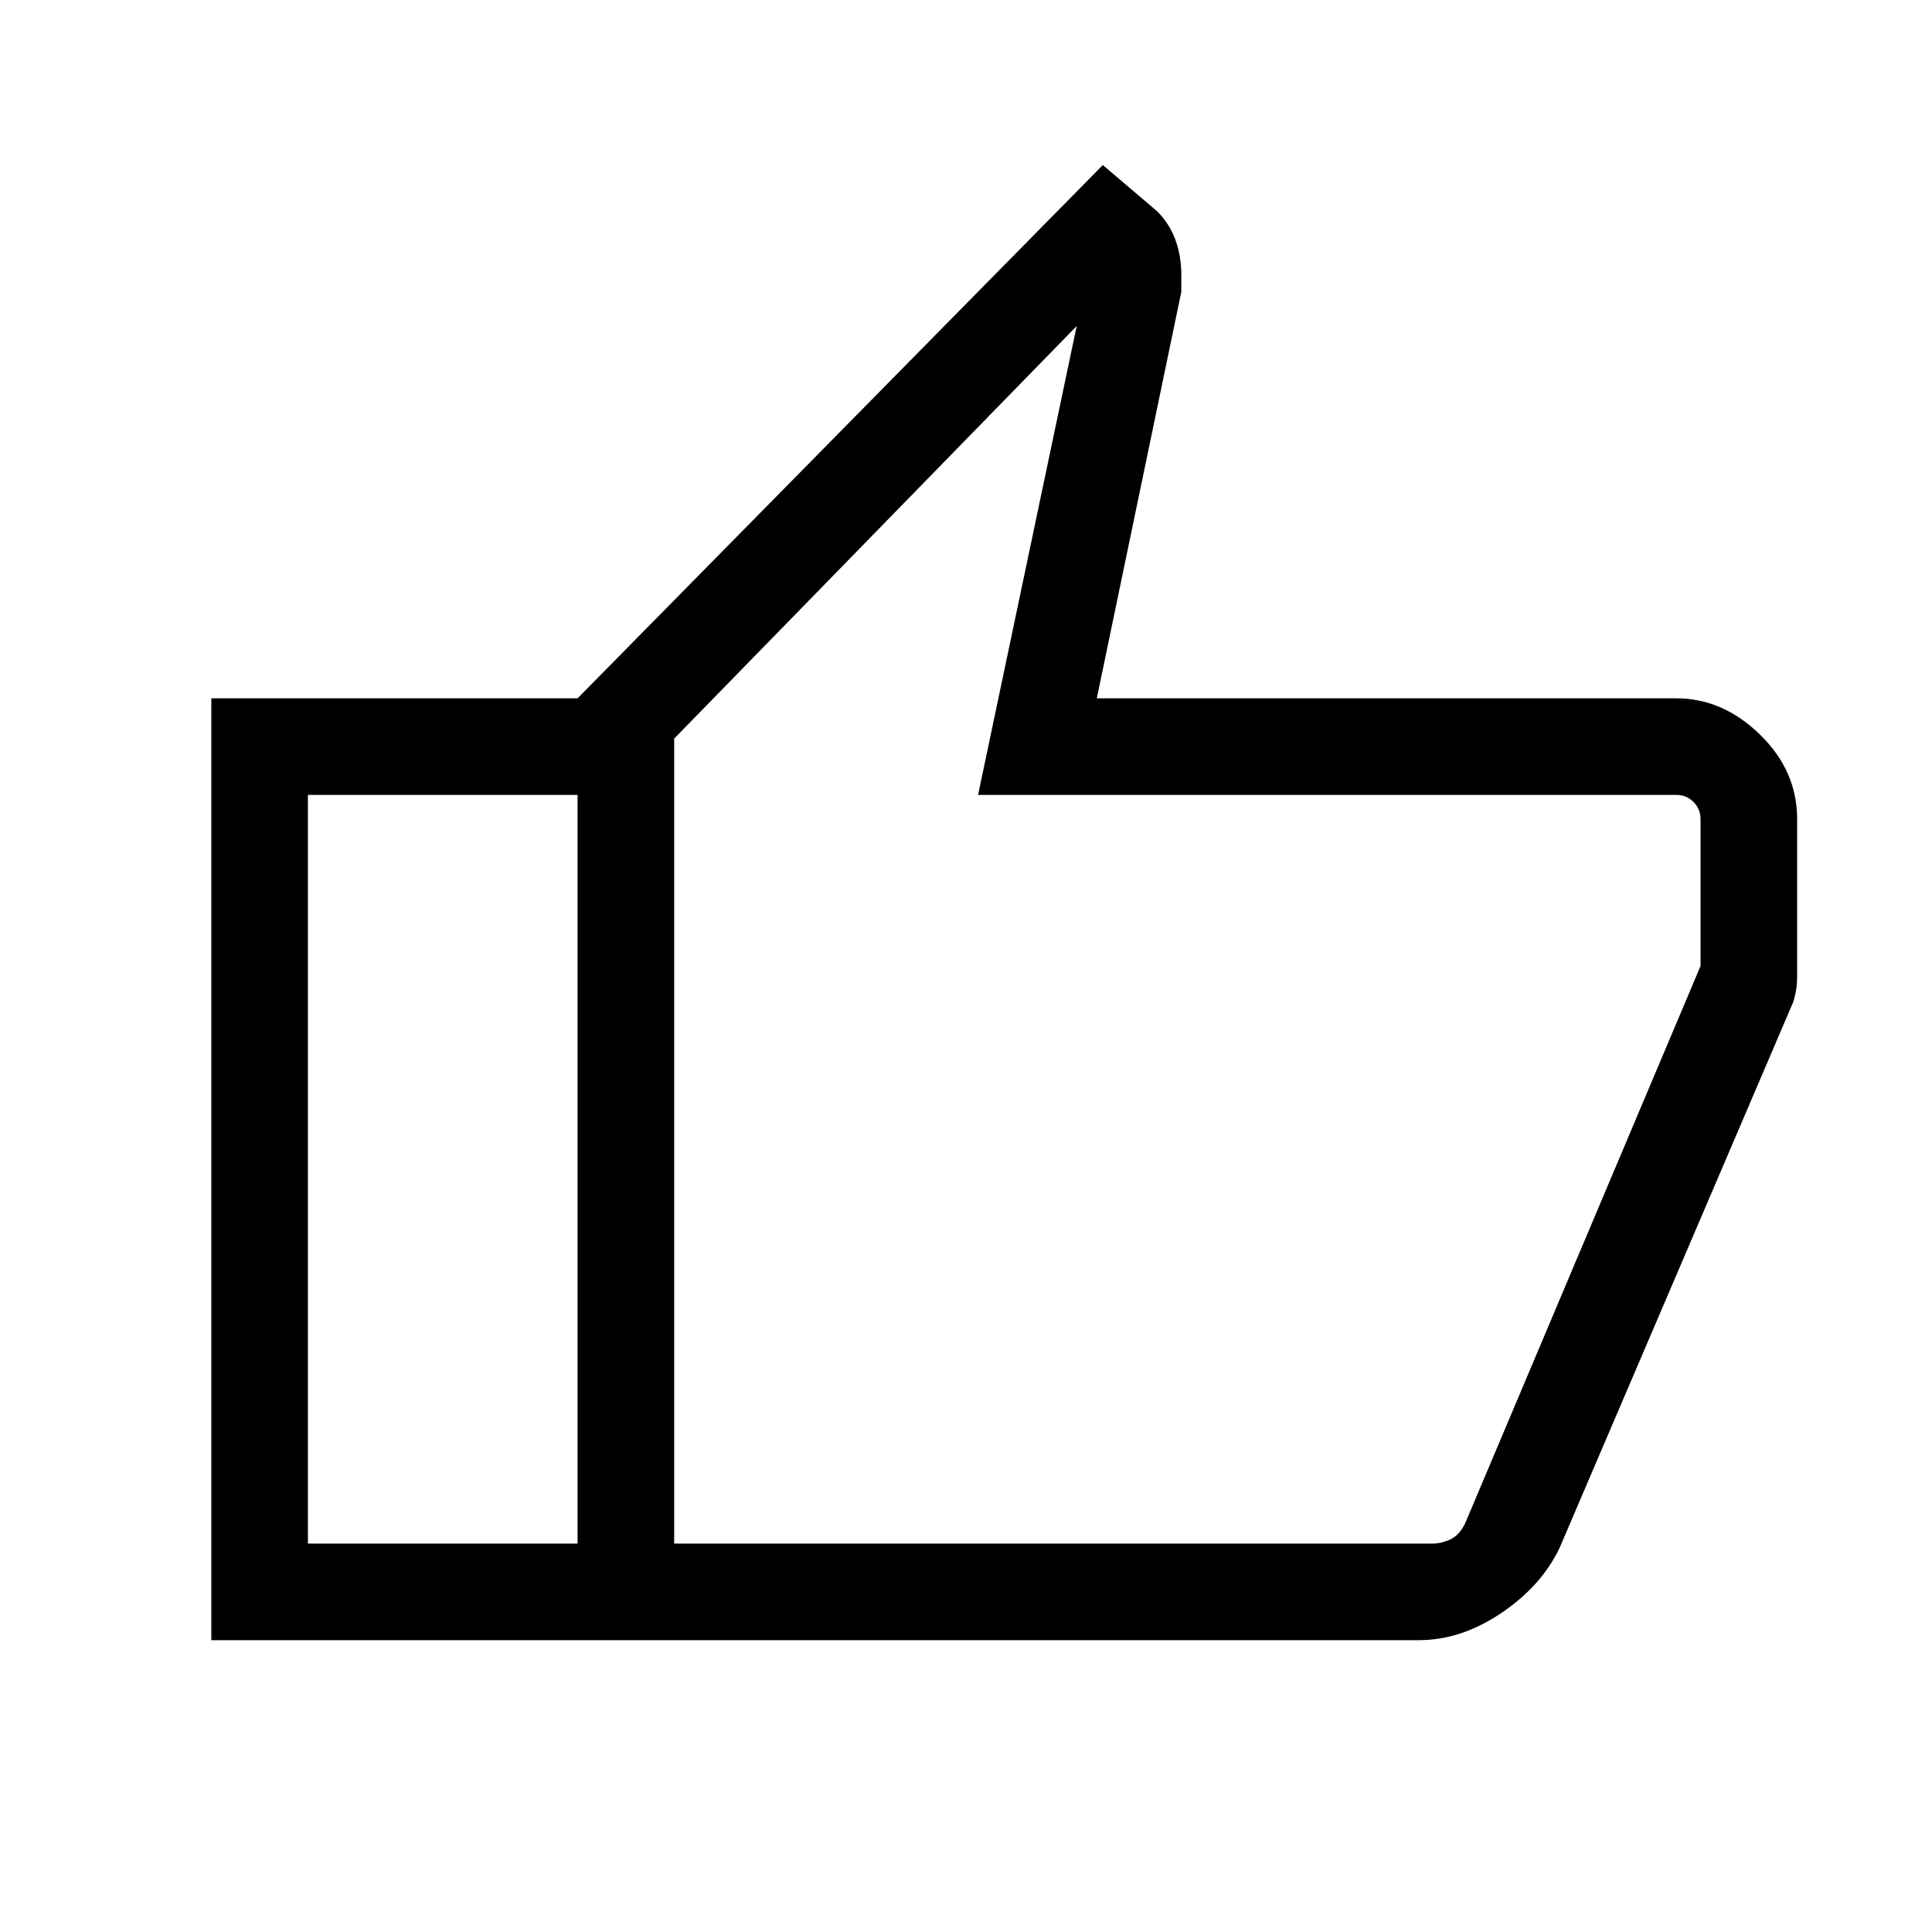 <svg xmlns="http://www.w3.org/2000/svg" height="40" width="40"><path d="M29.375 33.958H11.958v-19.5L22.833 3.417l1.125.958q.25.25.375.583.125.334.125.75v.334l-1.75 8.416h12q.959 0 1.73.75.77.75.77 1.75v3.25q0 .292-.083.542l-4.833 11.292q-.375.791-1.209 1.354-.833.562-1.708.562Zm-15.417-2h15.709q.166 0 .354-.083.187-.083.312-.333L35.208 20v-3.042q0-.208-.146-.354-.145-.146-.354-.146H20.25l2.042-9.708-8.334 8.542Zm0-16.666V31.958Zm-2-.834v2H6.375v15.5h5.583v2H4.375v-19.5Z"/></svg>
